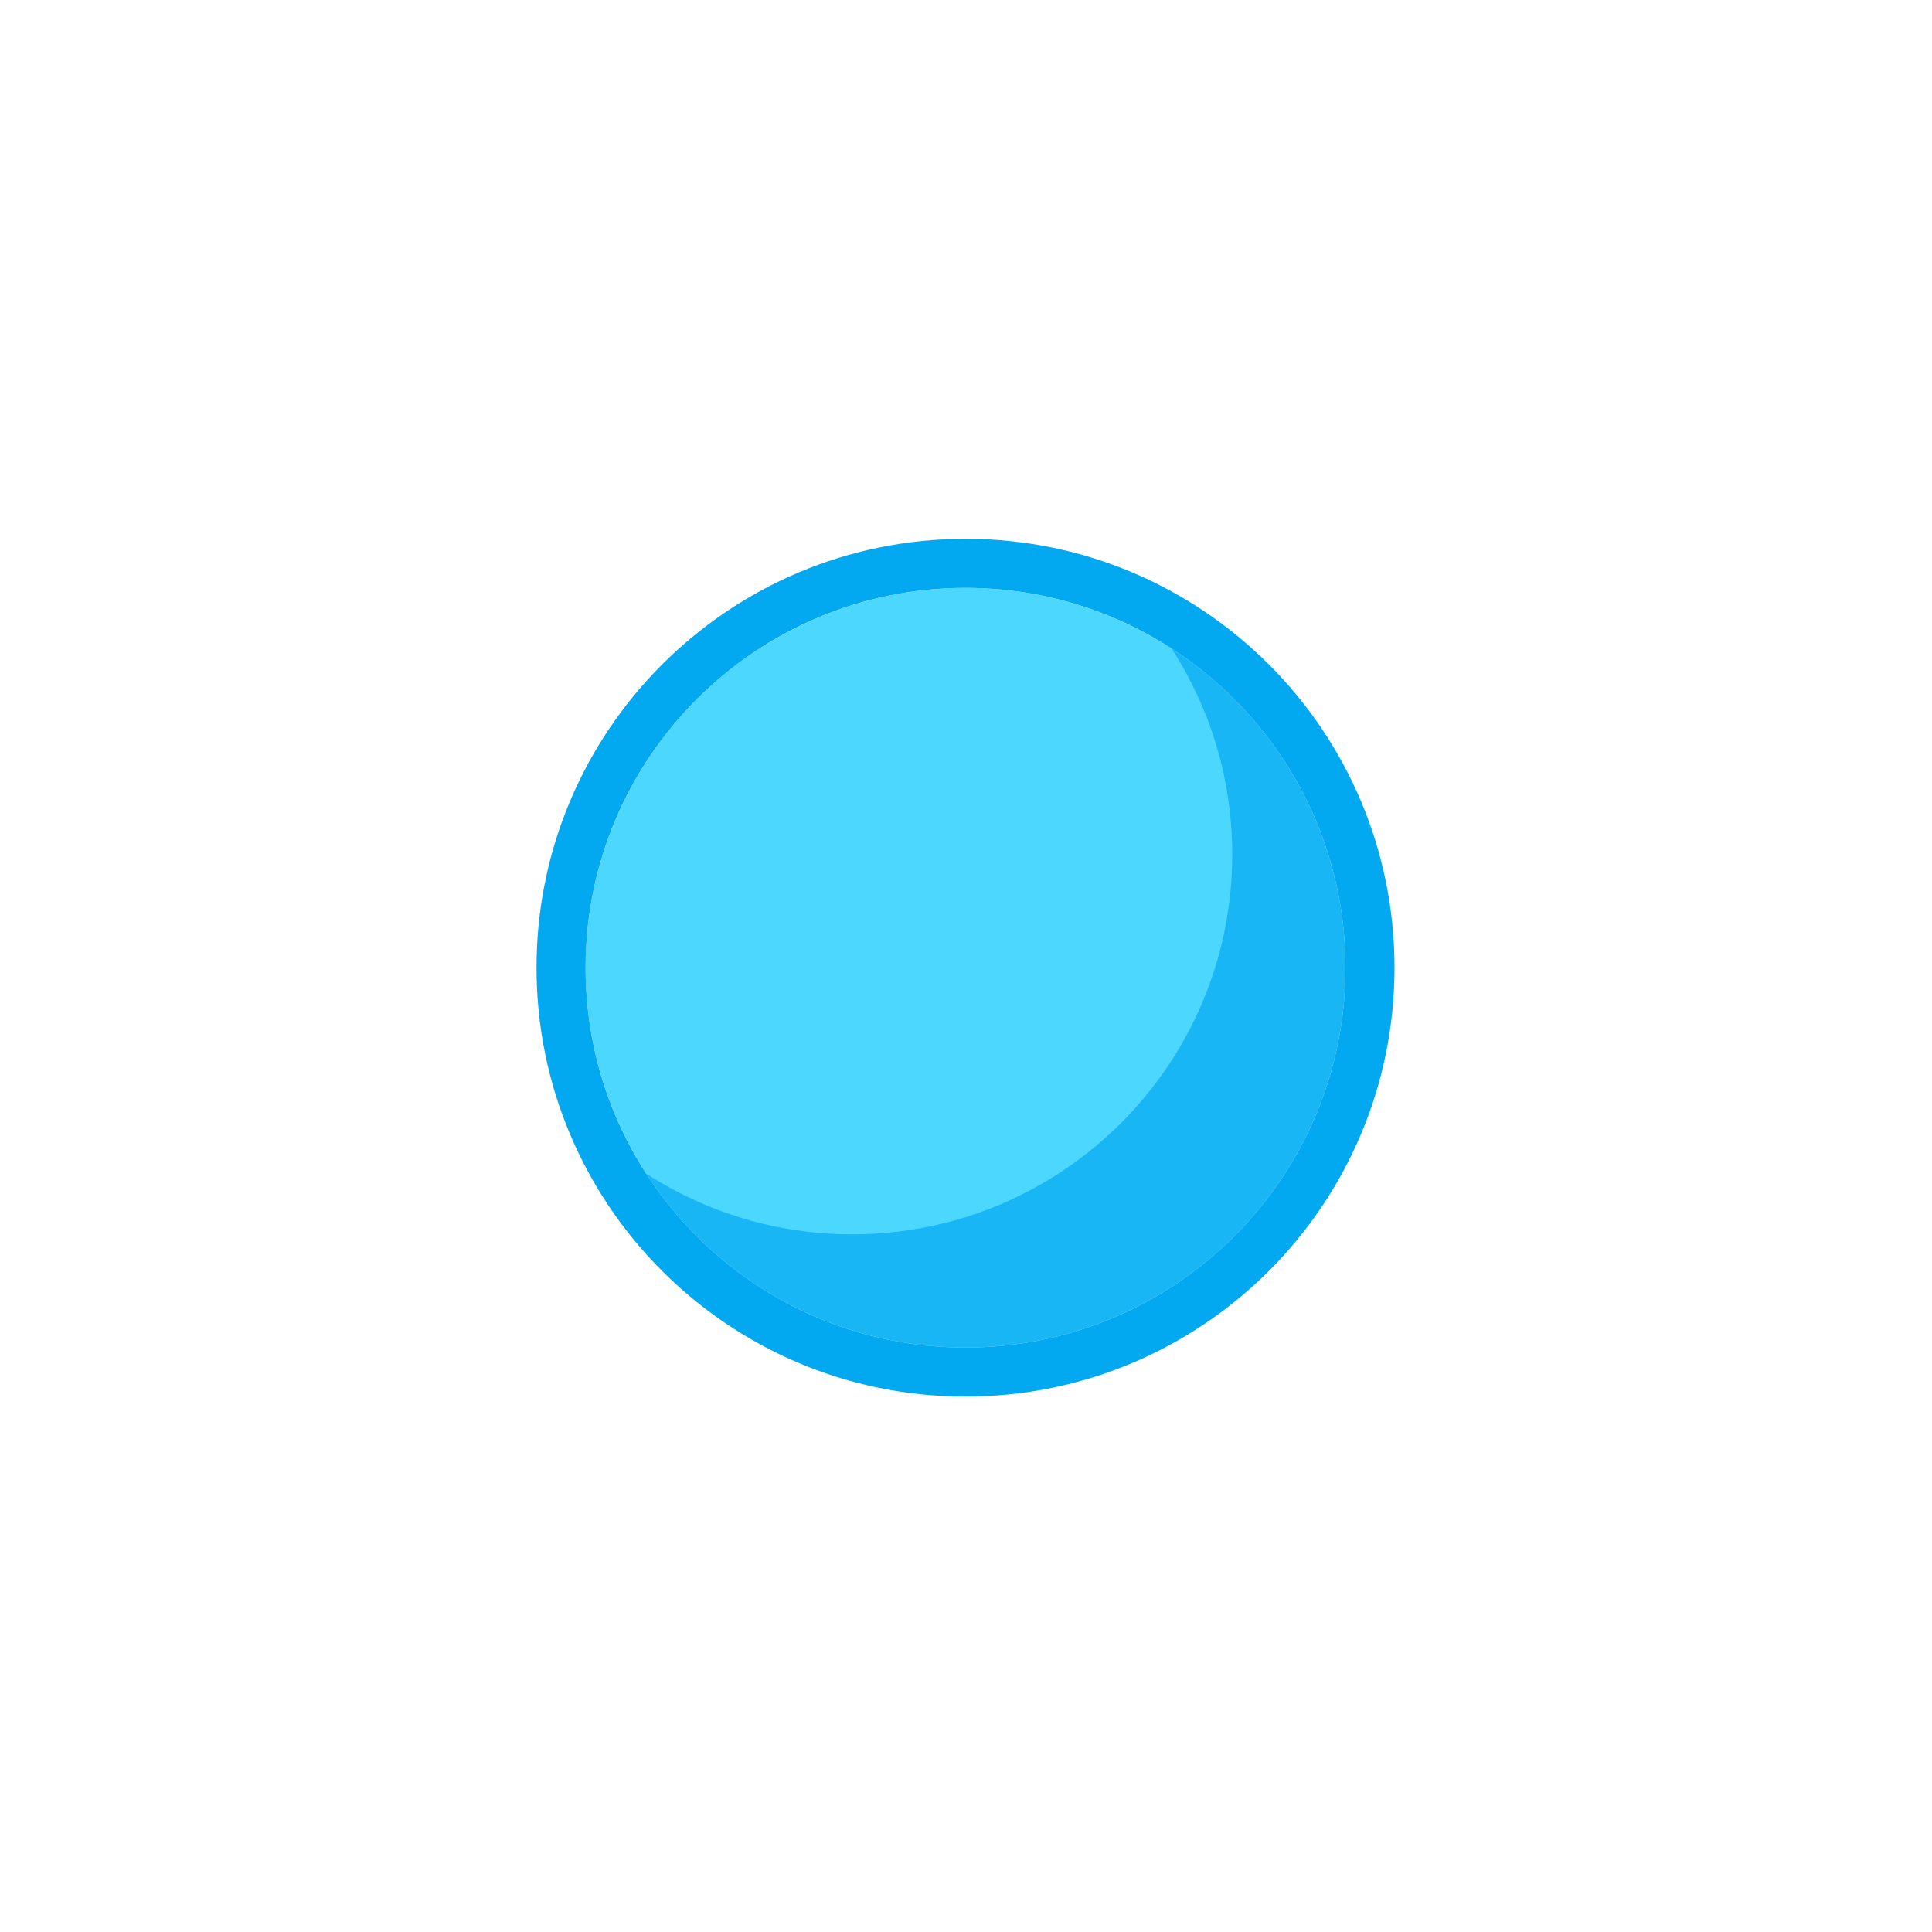<svg xmlns="http://www.w3.org/2000/svg" viewBox="0 0 512 512" width="100%" height="100%">
  <!-- 
    Weather Icon Information:
    - Icon Number: 101
    - Weather Type: clear Night
    - Time of Day: Night
  -->
  <defs>
    <symbol id="weather_smartsymbol_night_101" overflow="visible">
  <title>Weather Icon 101: clear Night</title>
  <g id="10000020" stroke="none" stroke-width="1" fill="none" fill-rule="evenodd">
    <g id="kuu" transform="translate(142, 142)">
      <ellipse id="oval" fill="#4CD7FF" cx="113.87" cy="114.453" rx="100.69" ry="100.661"/>
      <path d="M113.87,215.114 C169.479,215.114 214.56,170.046 214.56,114.453 C214.56,58.859 169.479,13.791 113.87,13.791 C58.26,13.791 13.18,58.859 13.18,114.453 C13.18,170.046 58.26,215.114 113.87,215.114 Z M113.87,228.114 C51.082,228.114 0.18,177.227 0.18,114.453 C0.18,51.678 51.082,0.791 113.87,0.791 C176.658,0.791 227.56,51.678 227.56,114.453 C227.56,177.227 176.658,228.114 113.87,228.114 Z" id="oval" fill="#02A9F1" fill-rule="nonzero"/>
      <path d="M29.251,169.032 C44.984,179.207 63.737,185.114 83.87,185.114 C139.479,185.114 184.56,140.046 184.56,84.453 C184.56,64.336 178.657,45.597 168.488,29.874 C196.212,47.804 214.56,78.986 214.56,114.453 C214.56,170.046 169.479,215.114 113.87,215.114 C78.383,215.114 47.184,196.761 29.251,169.032 Z" id="Combined-Shape" fill="#02A9F1" opacity="0.7"/>
    </g>
  </g>
</symbol>

  </defs>
  <use href="#weather_smartsymbol_night_101" width="512" height="512" />
</svg>